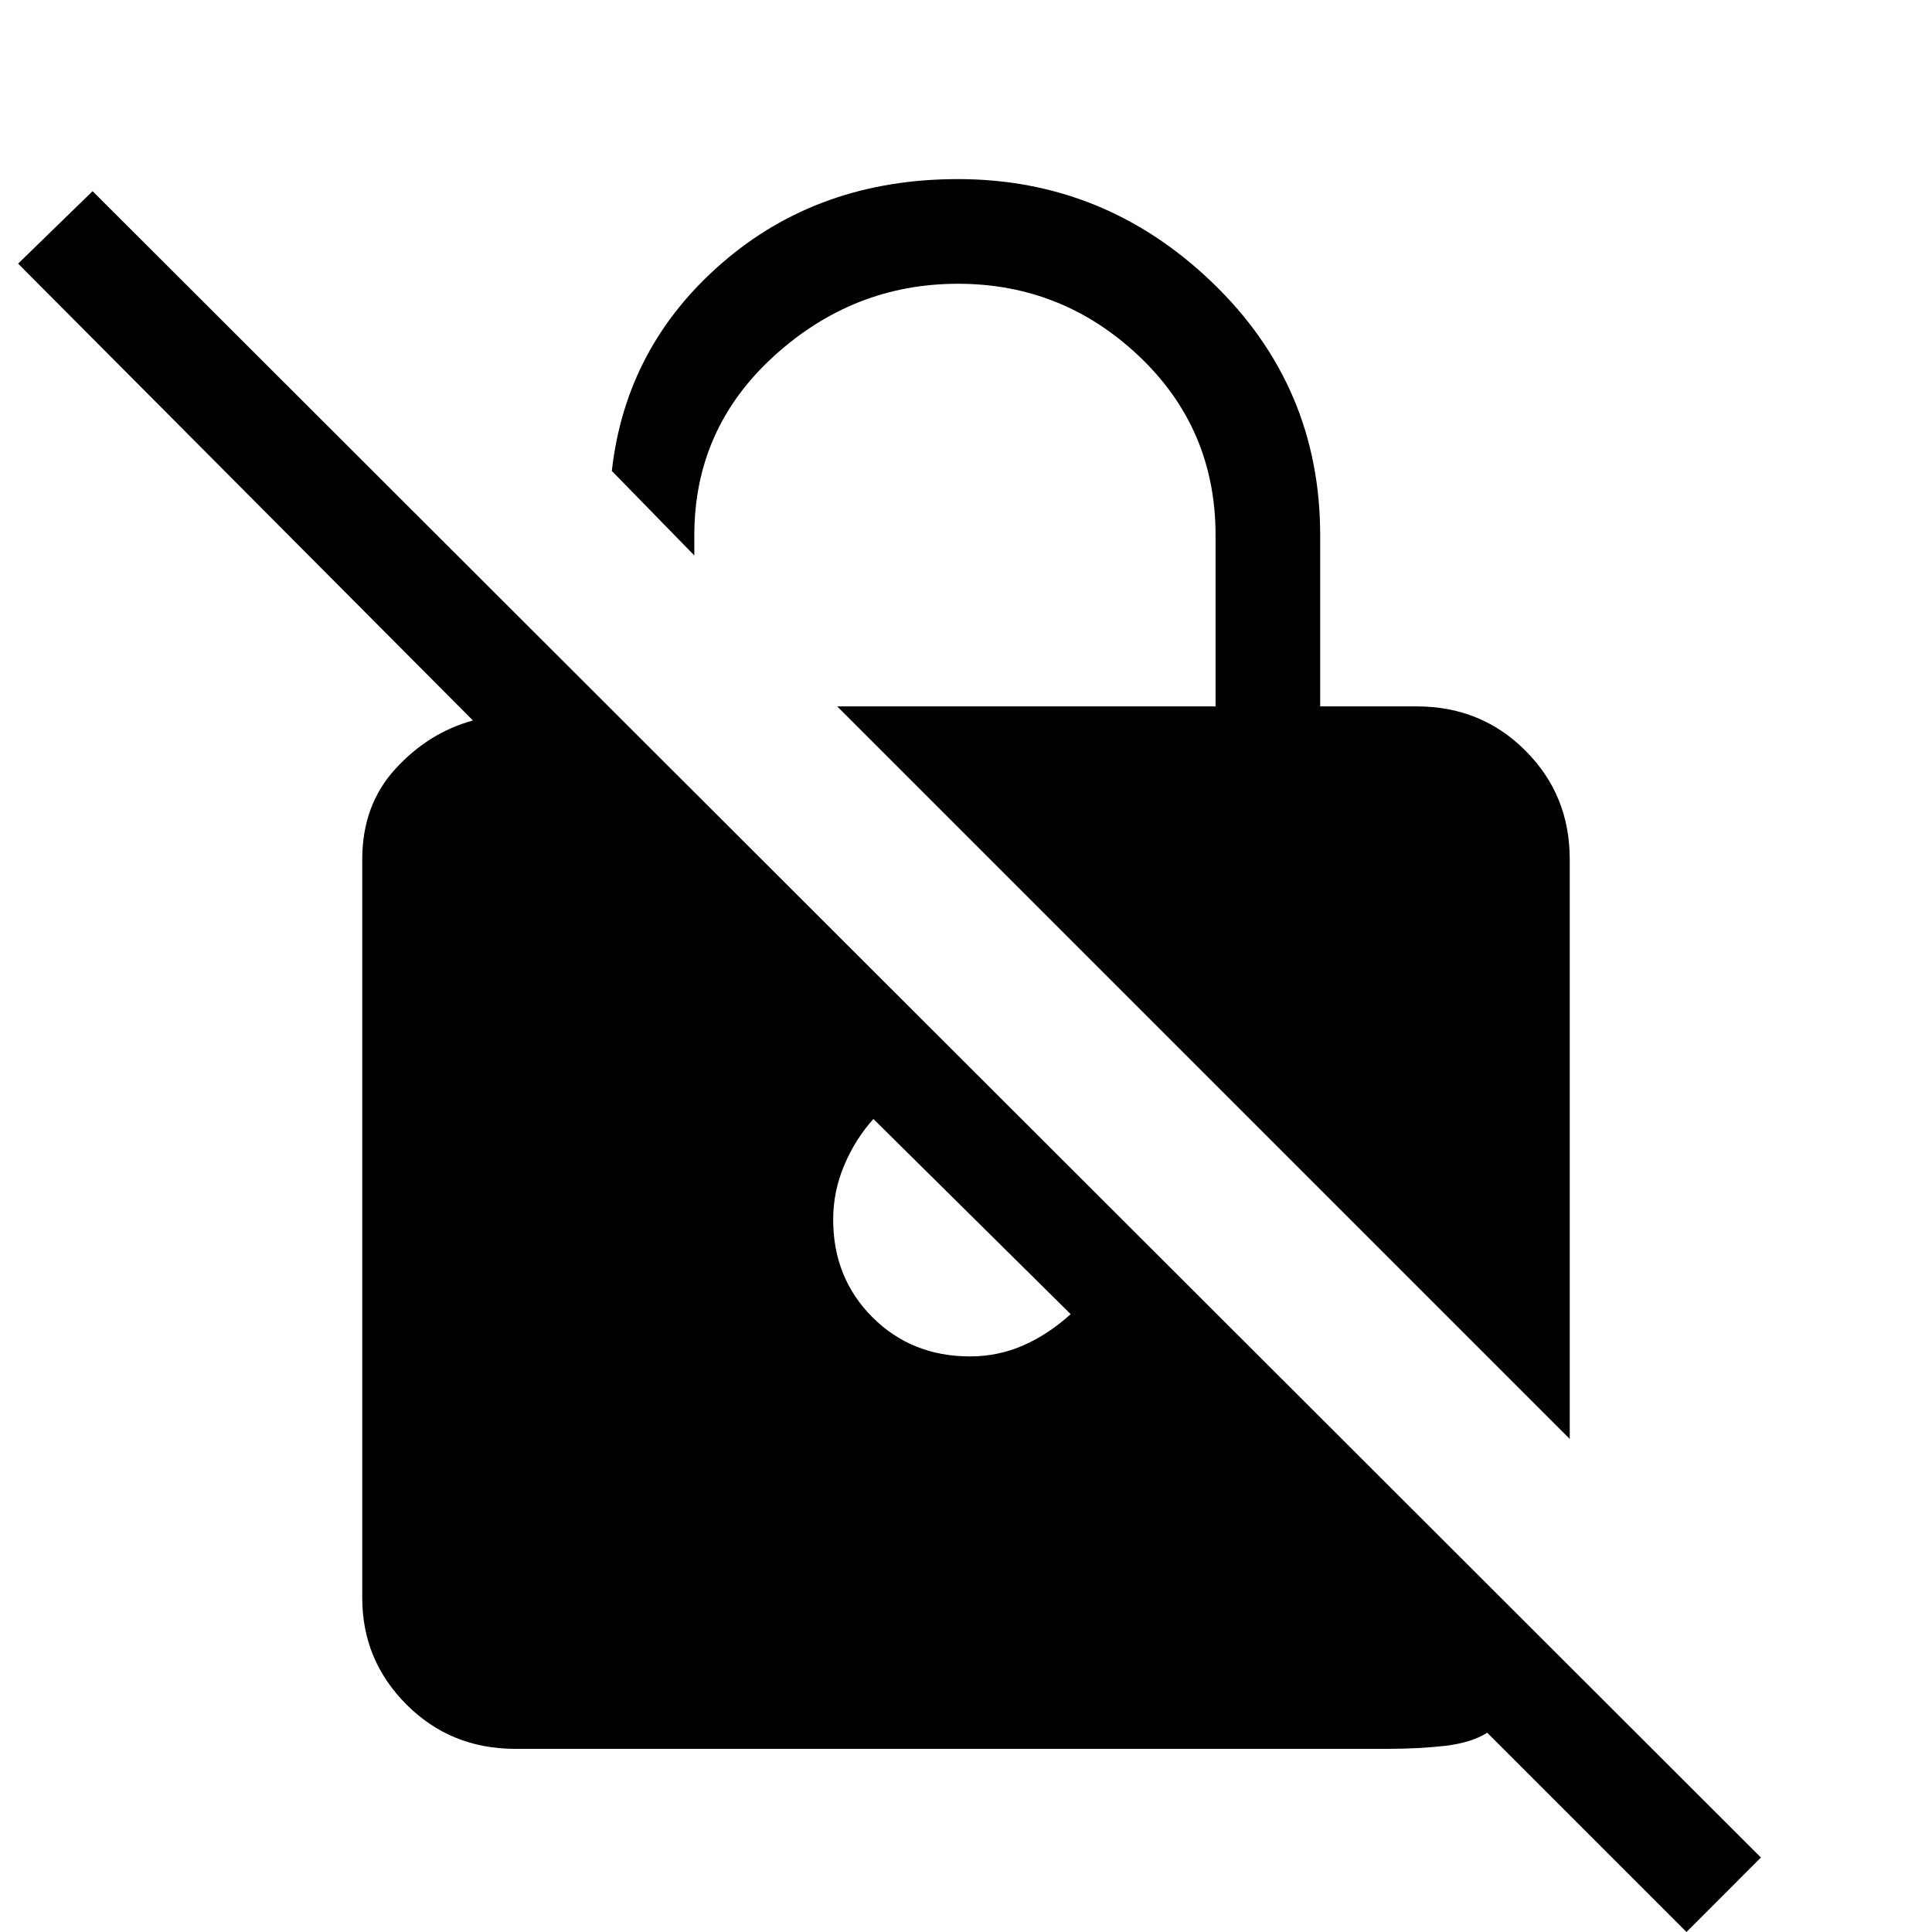 <svg xmlns="http://www.w3.org/2000/svg" height="40" width="40"><path d="M32.5 29.792 17.333 14.625h7.834v-3.542q0-2.208-1.584-3.708-1.583-1.5-3.75-1.5-2.166 0-3.812 1.5t-1.646 3.708v.417l-1.708-1.75q.291-2.583 2.291-4.312 2-1.73 4.875-1.73 3.042 0 5.271 2.146t2.229 5.229v3.542h2q1.334 0 2.25.917.917.916.917 2.25ZM34.917 40l-4.125-4.125q-.334.208-.875.271-.542.062-1.209.062H10.667q-1.334 0-2.25-.916-.917-.917-.917-2.209V17.792q0-1.125.688-1.875.687-.75 1.604-1L.375 5.458l1.542-1.5 34.541 34.5ZM18.083 23.167q-.375.416-.604.958-.229.542-.229 1.125 0 1.208.812 2.021.813.812 2.021.812.584 0 1.105-.229.52-.229.979-.646Z"/></svg>